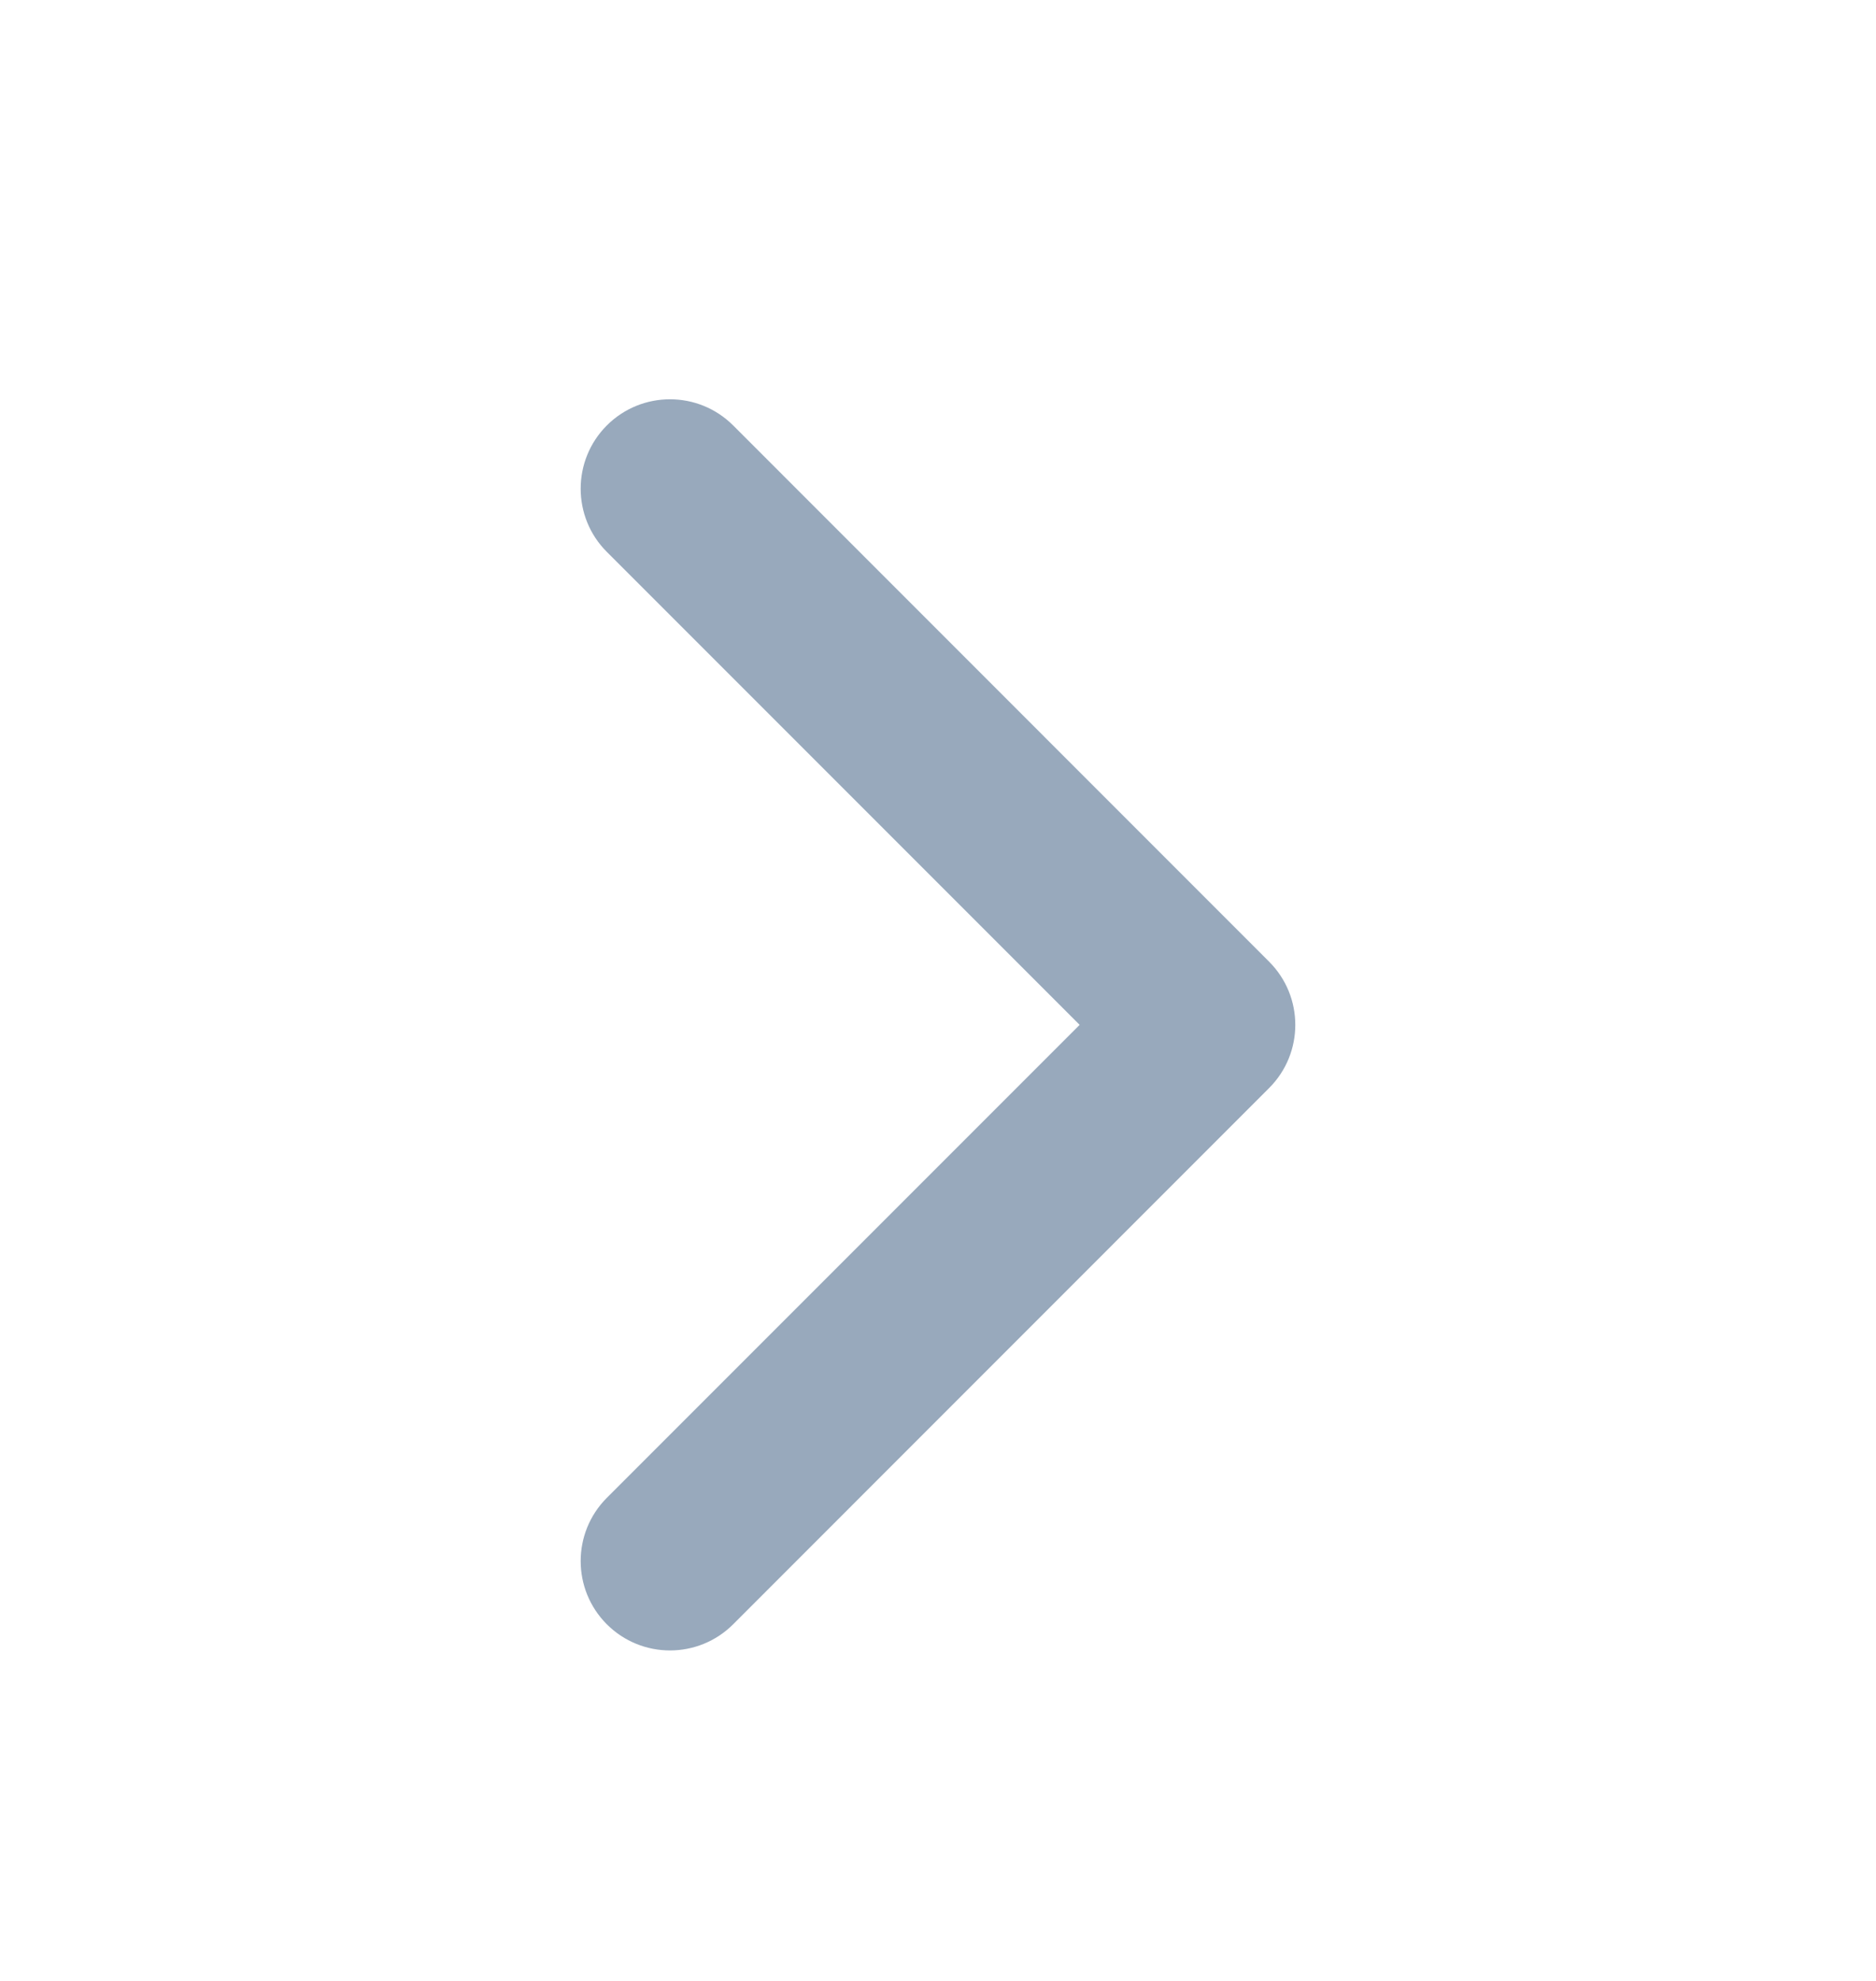 <svg width="18" height="19" viewBox="0 0 18 19" fill="none" xmlns="http://www.w3.org/2000/svg">
<g id="icon / directions / chevron / right">
<path id="Vector (Stroke)" fill-rule="evenodd" clip-rule="evenodd" d="M5.822 4.081C6.157 3.746 6.7 3.746 7.035 4.081L12.177 9.224C12.512 9.559 12.512 10.101 12.177 10.436L7.035 15.579C6.7 15.914 6.157 15.914 5.822 15.579C5.488 15.244 5.488 14.702 5.822 14.367L10.359 9.83L5.822 5.293C5.488 4.959 5.488 4.416 5.822 4.081Z" fill="#98A9BC"/>
</g>
</svg>
